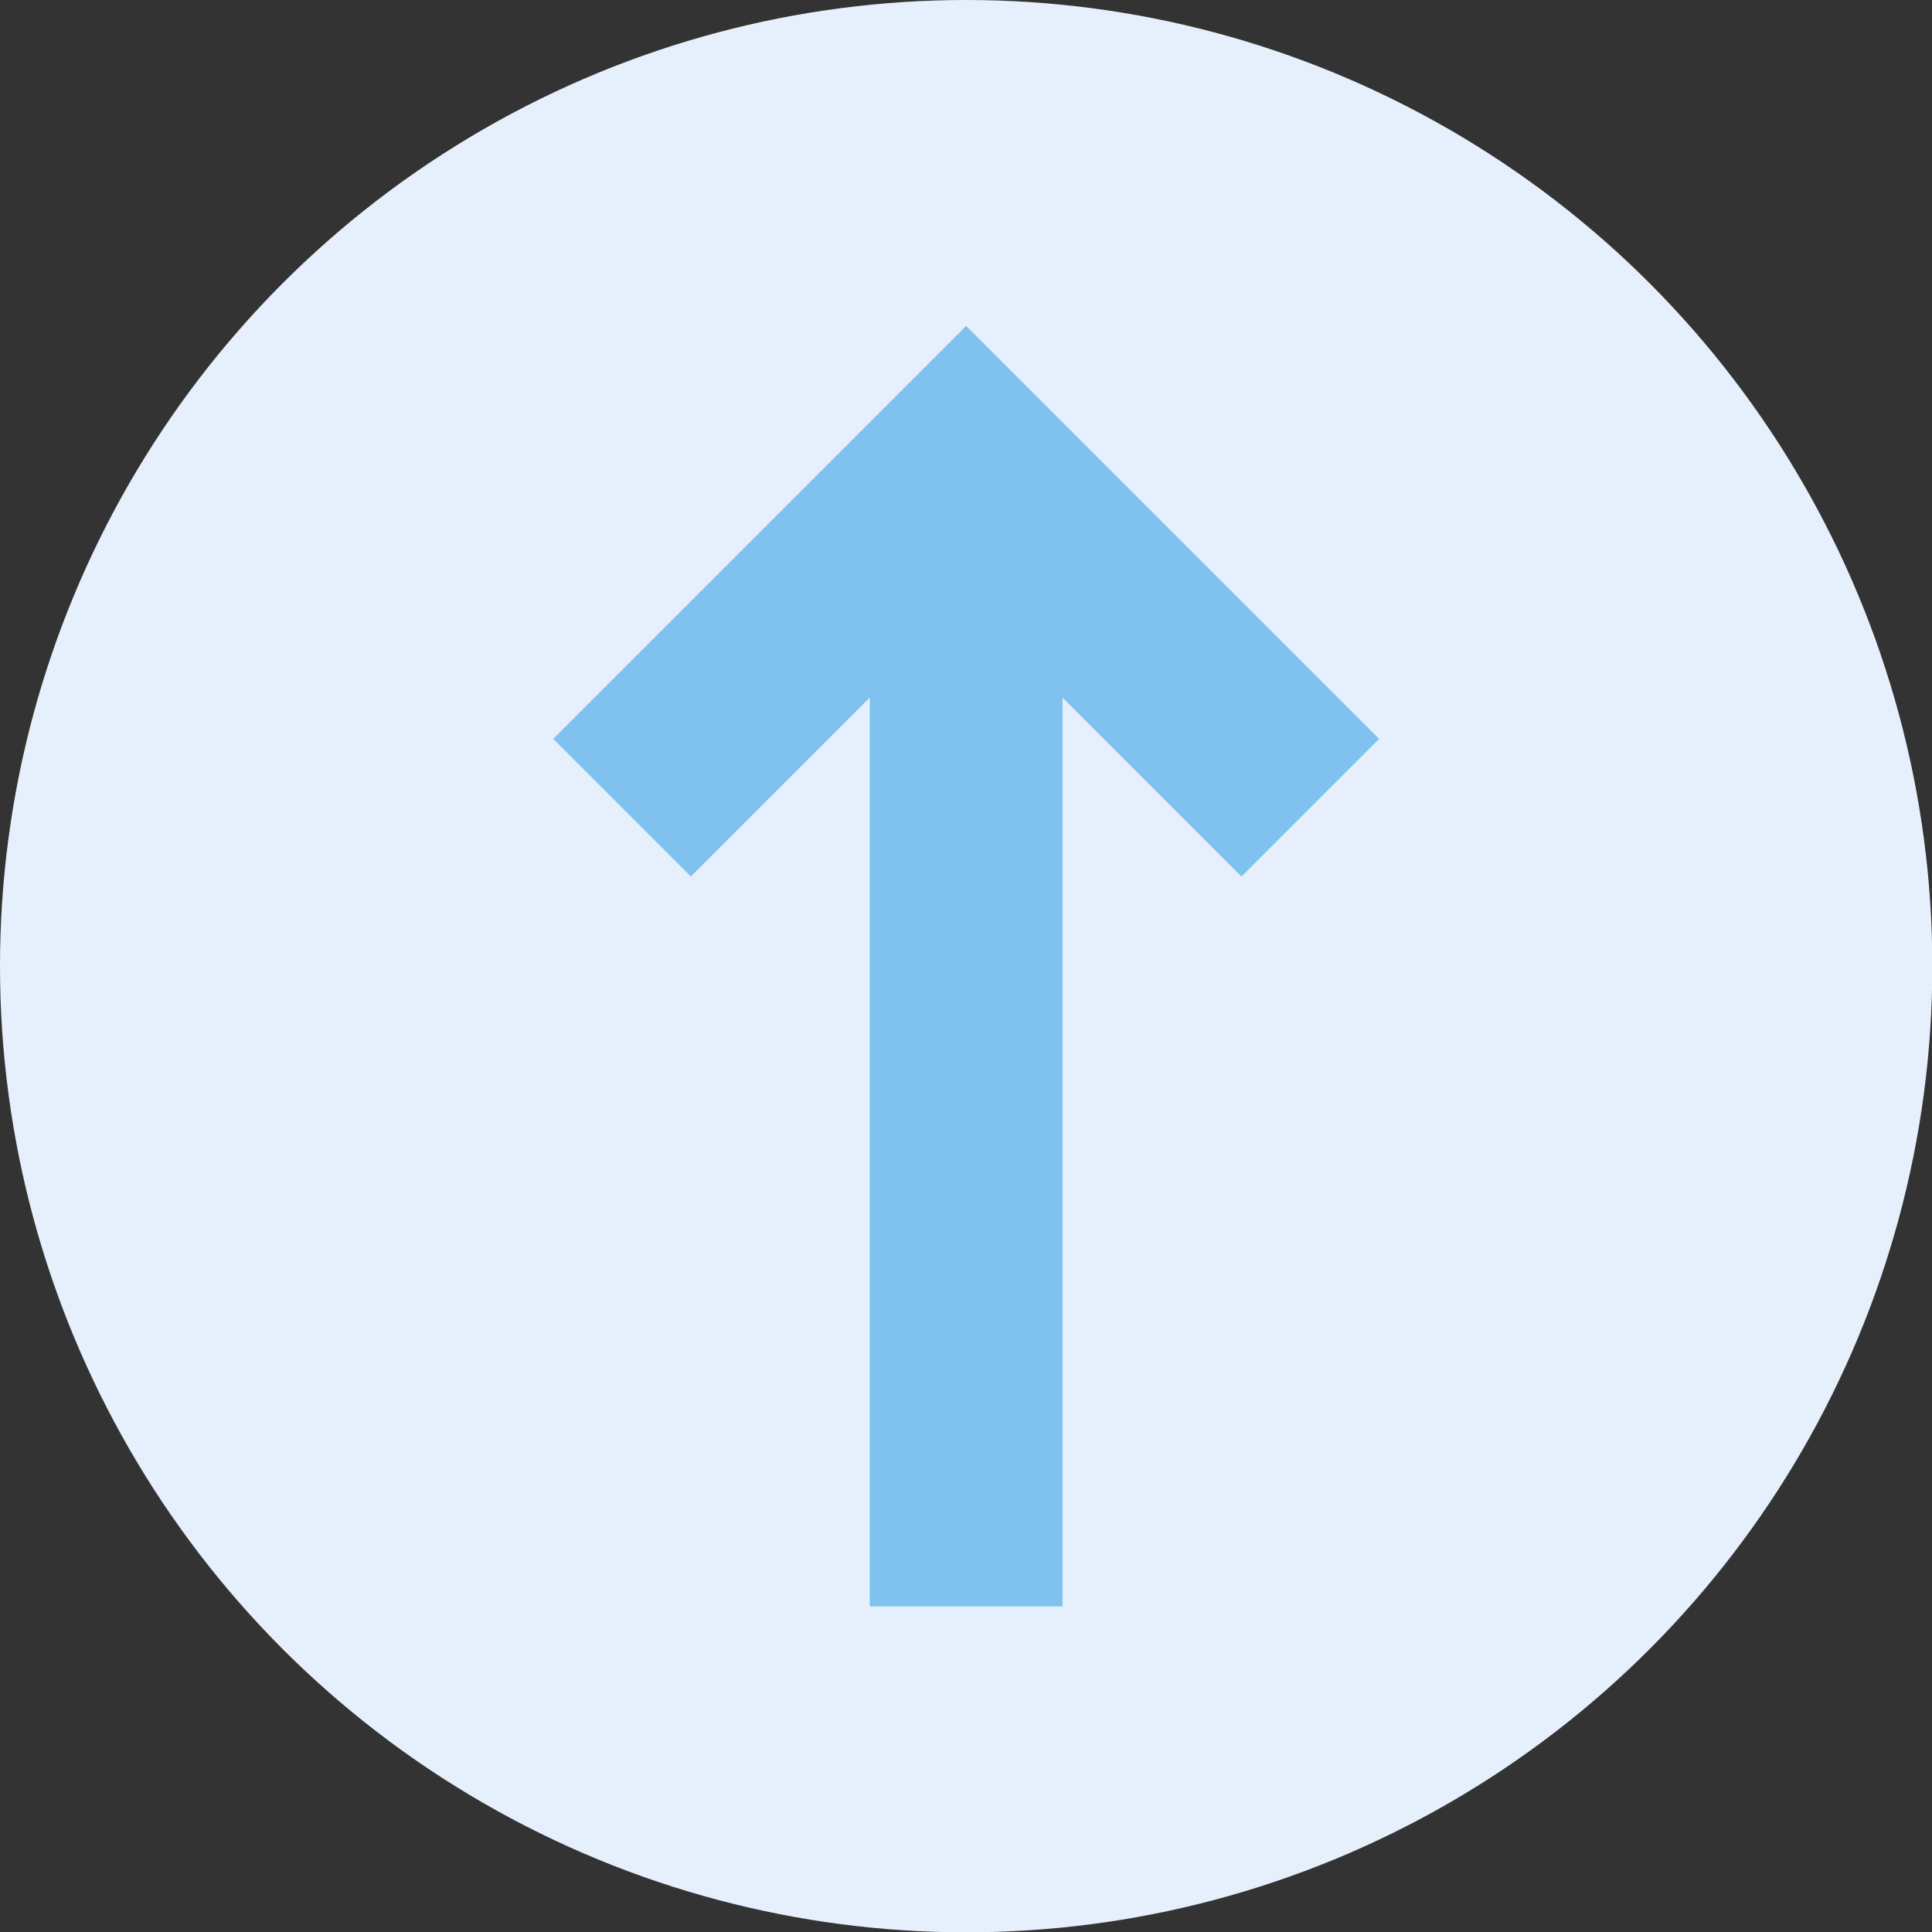 <svg xmlns="http://www.w3.org/2000/svg" viewBox="0 0 59.93 59.93"><rect x="0" y="0" width="59.93" height="59.93" fill="#333333" stroke="none"/><defs><style>.cls-1{fill:#e6f0fc;}.cls-2{fill:#7fc2ef;}</style></defs><g id="Слой_2" data-name="Слой 2"><g id="Слой_1-2" data-name="Слой 1"><circle class="cls-1" cx="29.97" cy="29.97" r="29.97"/><polygon class="cls-2" points="38.51 27.19 42.78 22.92 29.97 10.11 17.16 22.92 21.43 27.19 26.98 21.64 26.98 49.83 32.96 49.83 32.96 21.64 38.51 27.19"/></g></g></svg>